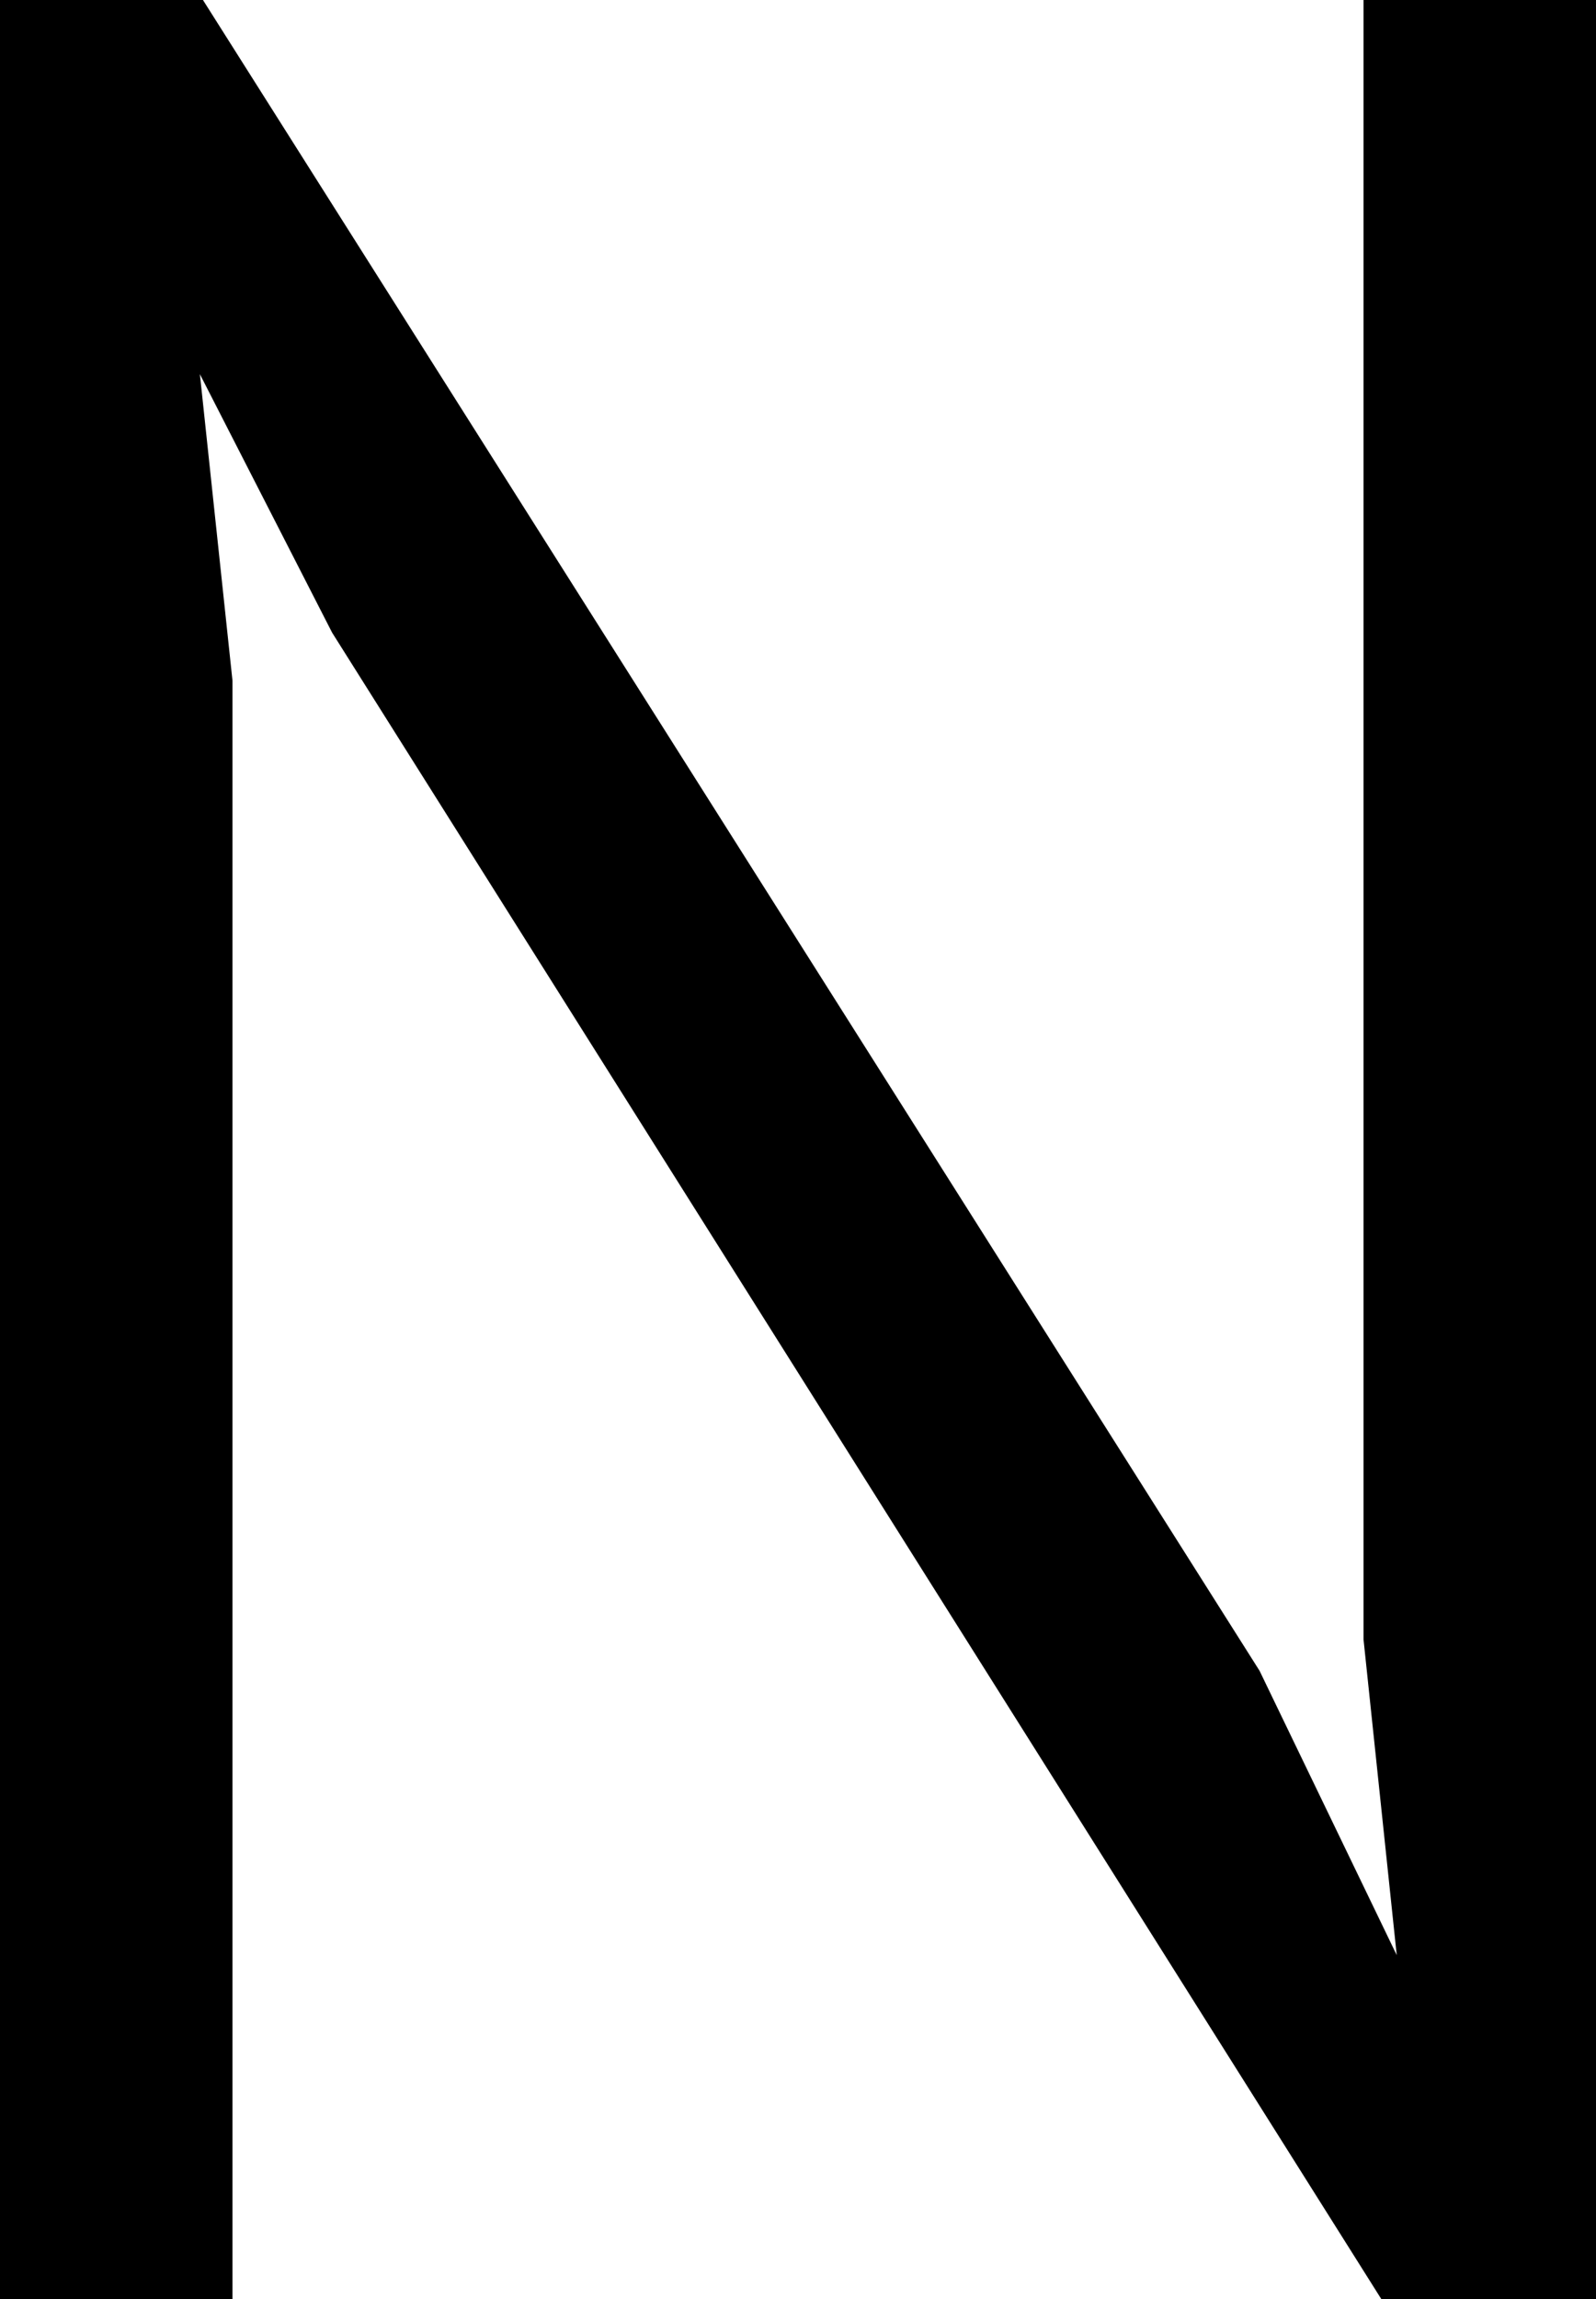 <svg xmlns="http://www.w3.org/2000/svg" preserveAspectRatio="none" viewBox="0 11.47 25.95 37.36" data-asc="0.9765625" width="25.95" height="37.36"><defs/><g fill="#000000"><g transform="translate(0, 0)"><path d="M0 11.47L3.30 11.47L20.48 38.62L22.71 43.24L22.17 38.11L22.17 11.47L25.95 11.47L25.95 48.83L22.46 48.83L5.40 21.75L3.25 17.55L3.78 22.53L3.78 48.83L0 48.83L0 11.47Z"/></g></g></svg>